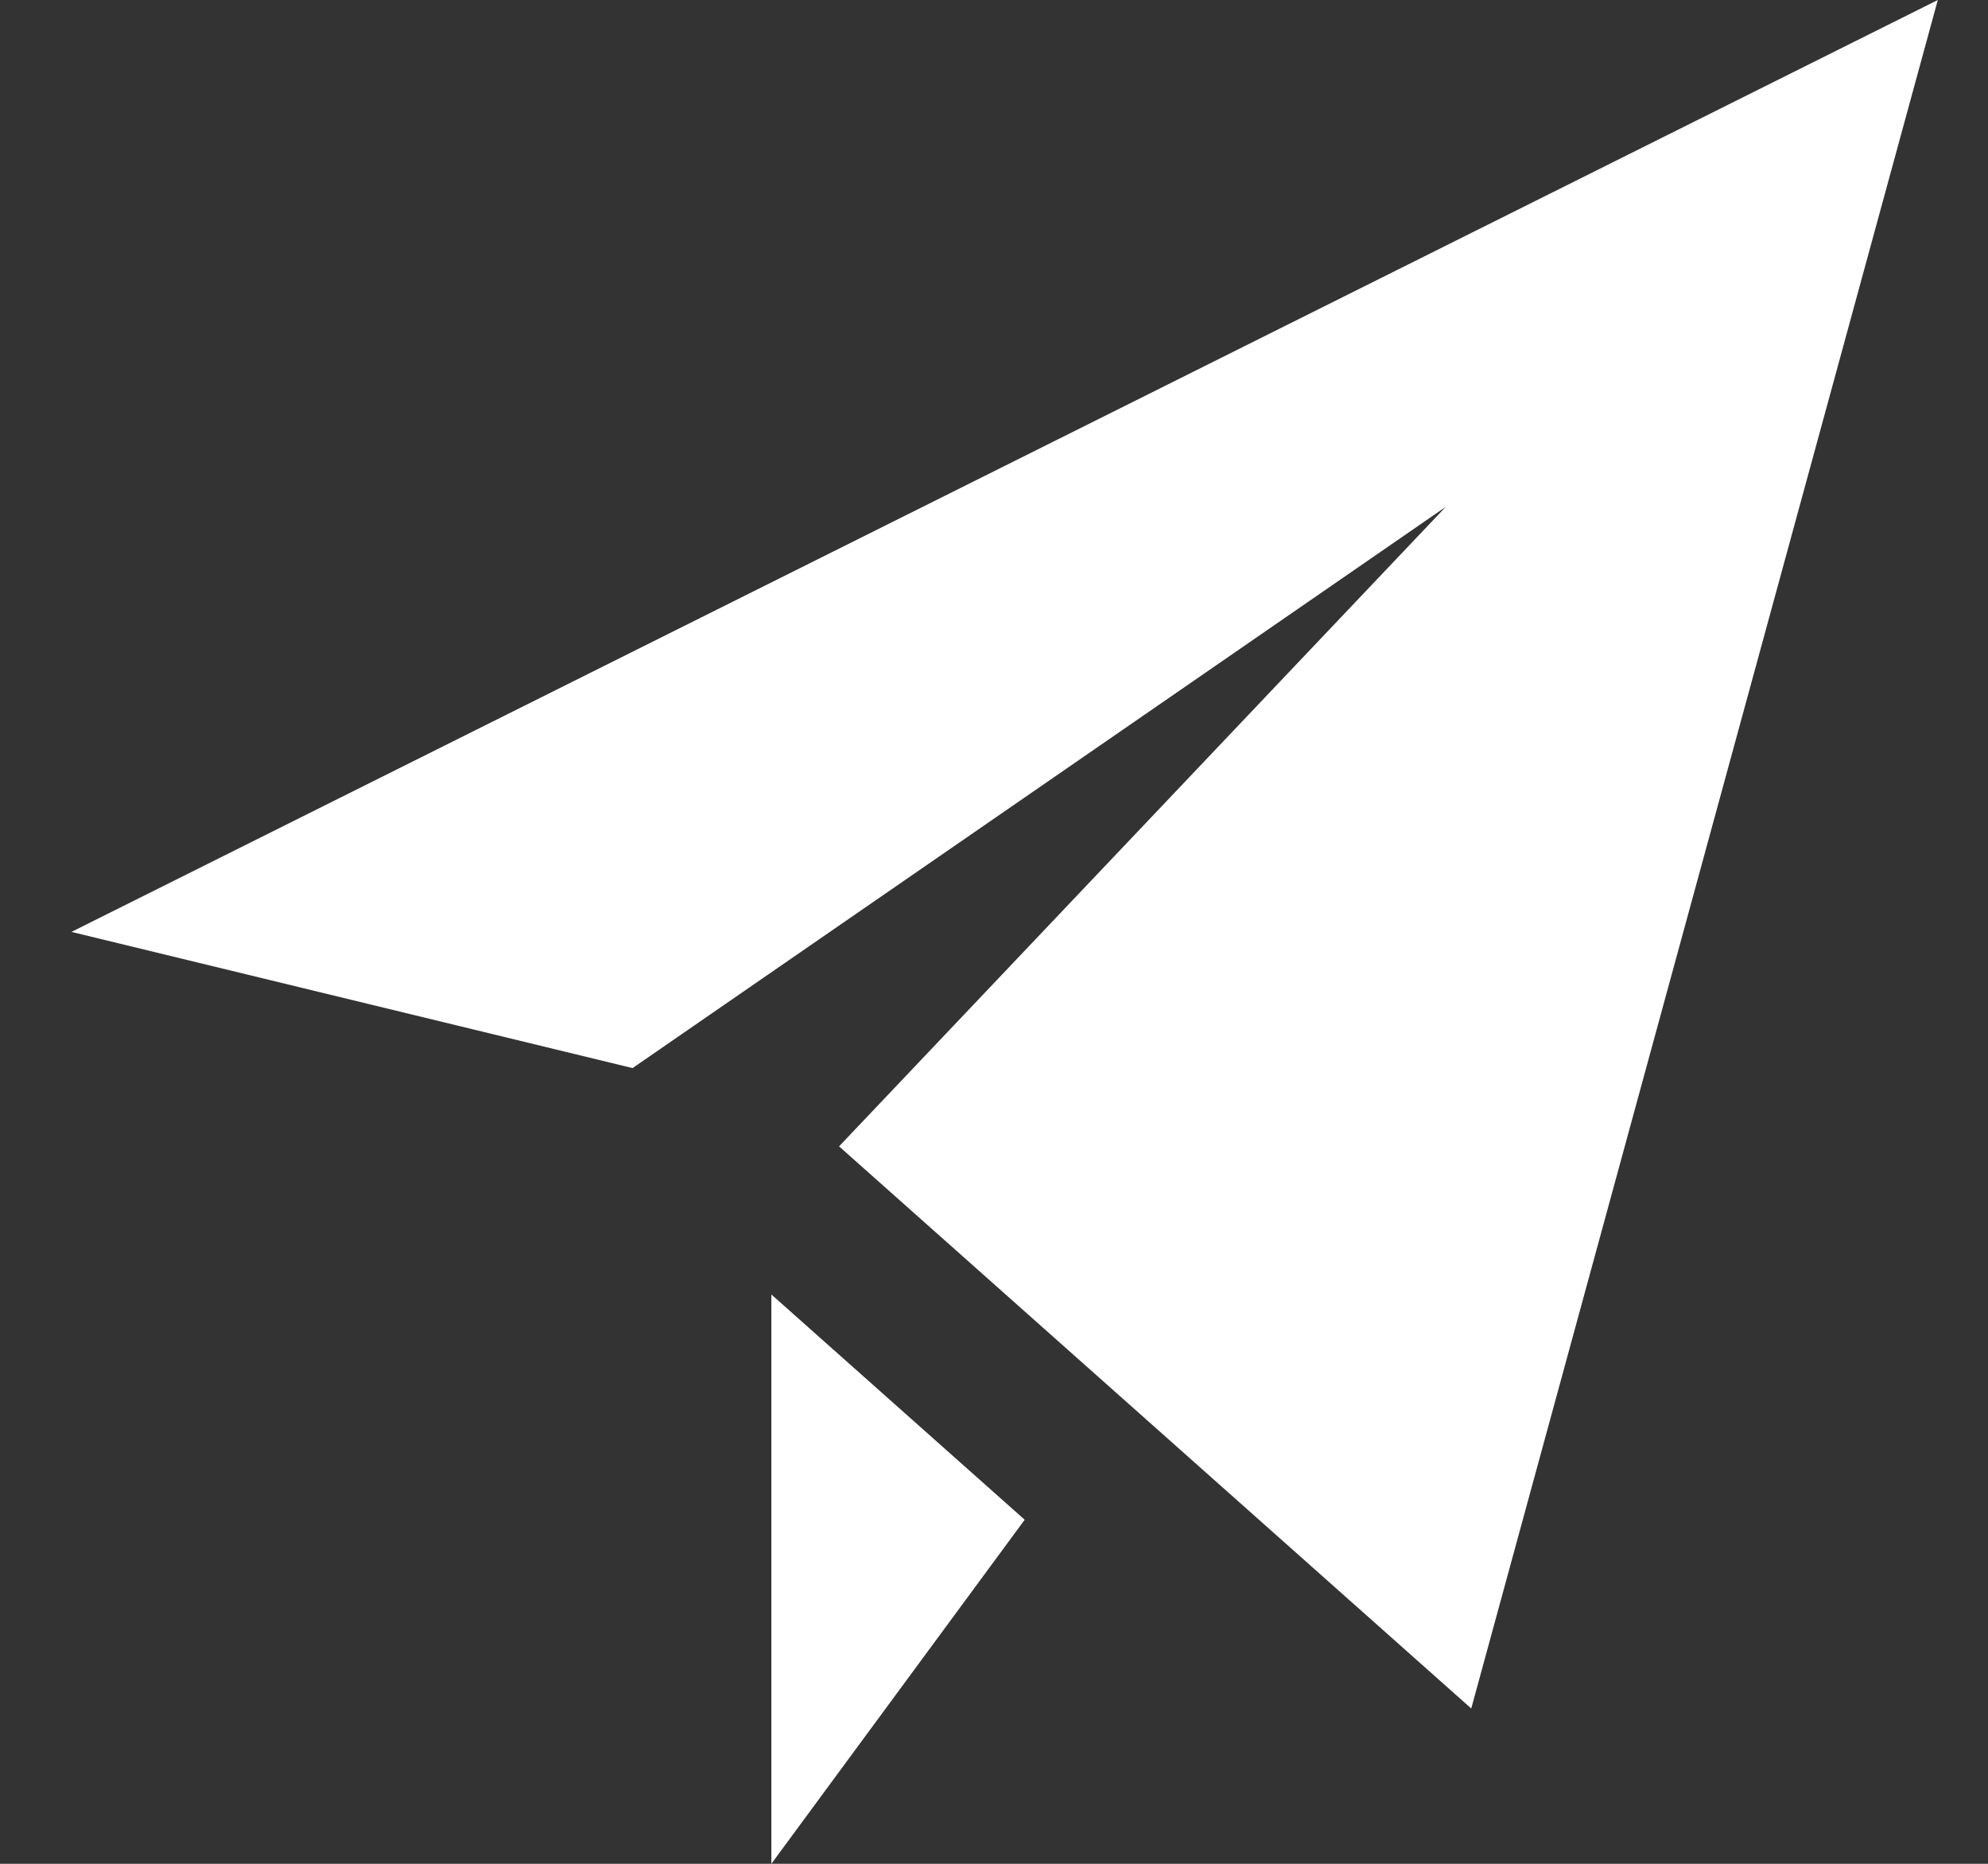 <svg width="16" height="15" viewBox="0 0 16 15" fill="none" xmlns="http://www.w3.org/2000/svg">
<rect x="0" y="0" width="16" height="15" fill="#333333" stroke="none"/>
<path d="M15.596 0L11.841 13.75L6.753 9.226L11.636 4.079L5.091 8.596L0.575 7.5L15.596 0ZM6.208 10.418V15L8.247 12.231L6.208 10.418Z" fill="white"/>
</svg>